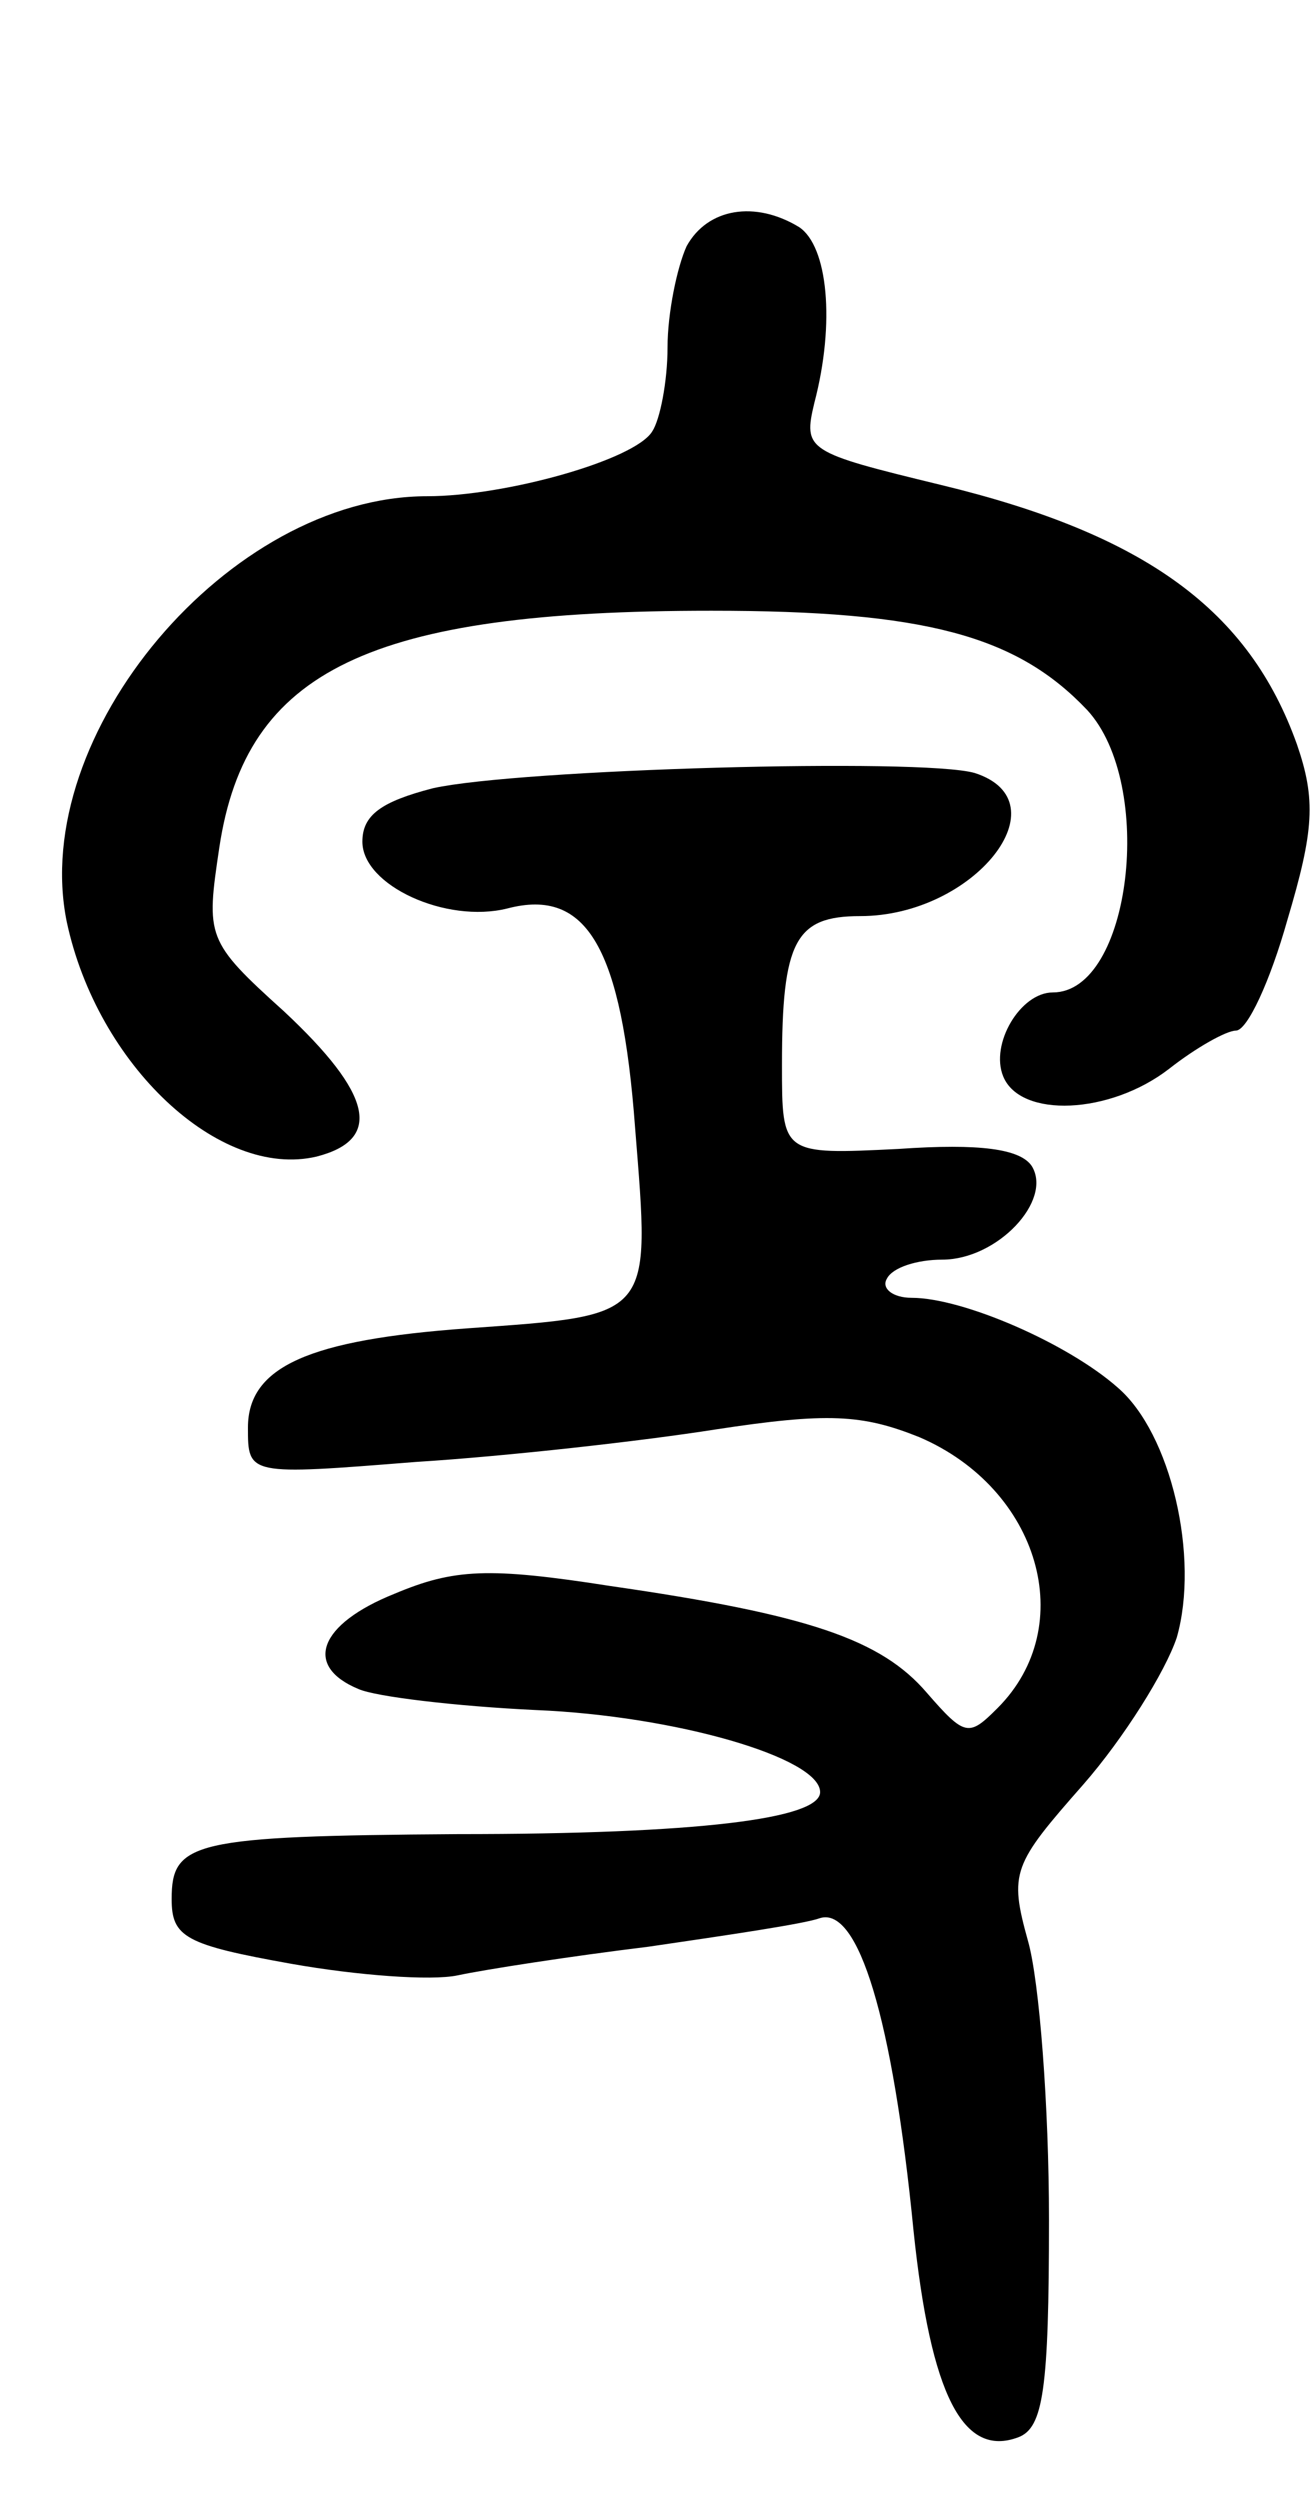 <svg version="1.0" xmlns="http://www.w3.org/2000/svg"
 width="69pt" height="131pt" viewBox="0 0 69 131"
 preserveAspectRatio="xMidYMid meet">
<g transform="translate(0,131) scale(0.1,-0.1)"
fill="#000000" stroke="none">
<path d="M360 1181 c-5 -11 -10 -35 -10 -53 0 -18 -4 -38 -8 -44 -9 -15 -77
-34 -118 -34 -104 0 -209 -125 -189 -223 16 -75 80 -135 131 -123 35 9 29 33
-17 76 -41 37 -41 39 -34 86 14 93 79 124 258 124 112 0 160 -13 197 -52 36
-39 23 -148 -18 -148 -17 0 -33 -27 -26 -44 9 -22 56 -20 87 4 14 11 30 20 35
20 6 0 18 26 27 58 14 47 15 63 5 92 -25 70 -79 110 -187 136 -70 17 -72 18
-66 43 11 42 7 82 -8 92 -23 14 -48 10 -59 -10z"/>
<path d="M227 897 c-27 -7 -37 -14 -37 -28 0 -23 44 -43 76 -35 42 11 60 -21
67 -115 8 -100 10 -98 -88 -105 -83 -6 -115 -20 -115 -52 0 -25 0 -25 88 -18
48 3 119 11 157 17 59 9 77 8 107 -4 63 -27 84 -99 41 -142 -15 -15 -17 -15
-37 8 -24 28 -62 41 -166 56 -64 10 -82 9 -113 -4 -40 -16 -48 -38 -19 -50 9
-4 51 -9 93 -11 73 -3 149 -25 149 -43 0 -14 -64 -22 -190 -22 -139 -1 -150
-4 -150 -34 0 -20 7 -24 63 -34 34 -6 73 -9 87 -6 14 3 59 10 100 15 41 6 82
12 90 15 20 6 38 -52 49 -164 9 -86 26 -119 55 -108 13 5 16 25 16 114 0 59
-5 125 -11 146 -10 36 -8 40 29 82 21 24 43 59 49 77 12 42 -3 107 -31 131
-26 23 -81 47 -108 47 -10 0 -16 5 -13 10 3 6 16 10 29 10 29 0 58 31 47 49
-6 9 -27 12 -70 9 -61 -3 -61 -3 -61 44 0 65 7 78 41 78 60 0 107 60 60 75
-28 8 -239 2 -284 -8z"/>
</g>
</svg>

